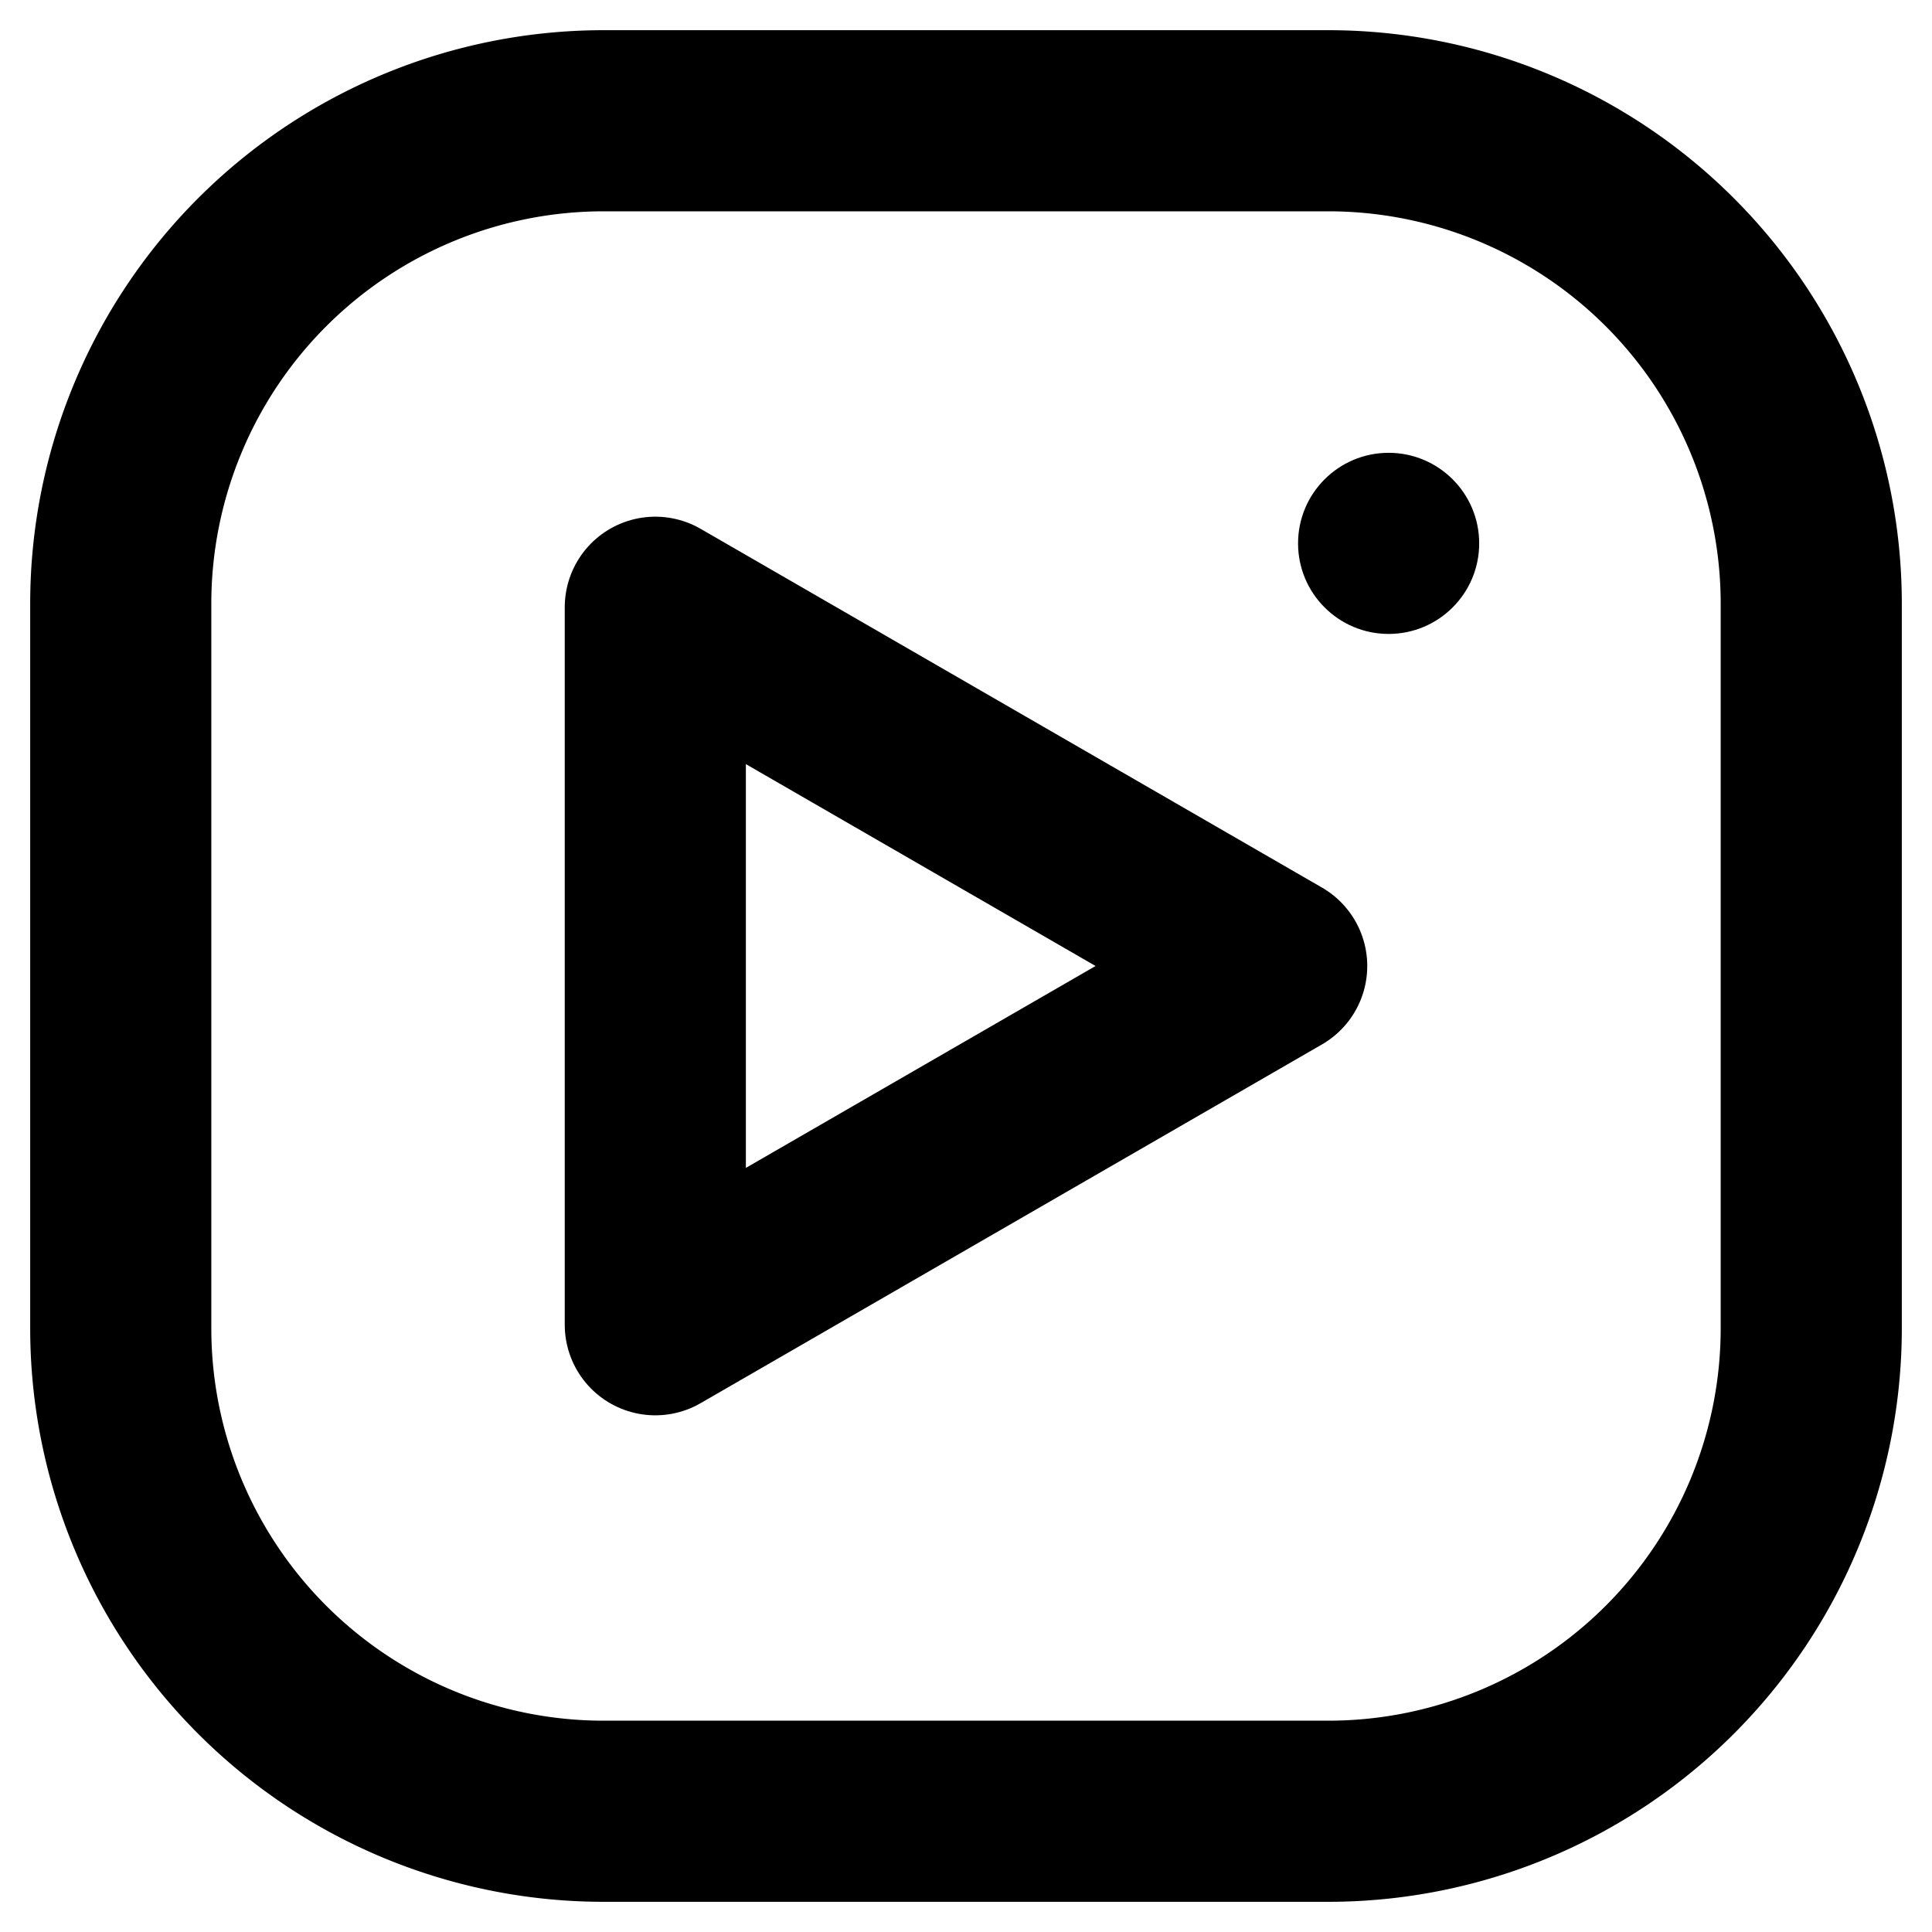 <?xml version="1.0" encoding="UTF-8" standalone="no"?>
<!-- Created with Inkscape (http://www.inkscape.org/) -->

<svg
   width="512"
   height="512"
   viewBox="0 0 512 512"
   version="1.1"
   id="svg1"
   inkscape:version="1.3.2 (091e20ef0f, 2023-11-25, custom)"
   sodipodi:docname="icon.svg"
   xmlns:inkscape="http://www.inkscape.org/namespaces/inkscape"
   xmlns:sodipodi="http://sodipodi.sourceforge.net/DTD/sodipodi-0.dtd"
   xmlns="http://www.w3.org/2000/svg"
   xmlns:svg="http://www.w3.org/2000/svg">
  <sodipodi:namedview
     id="namedview1"
     pagecolor="#ffffff"
     bordercolor="#000000"
     borderopacity="0.25"
     inkscape:showpageshadow="2"
     inkscape:pageopacity="0.0"
     inkscape:pagecheckerboard="0"
     inkscape:deskcolor="#d1d1d1"
     inkscape:document-units="px"
     inkscape:zoom="1.4142136"
     inkscape:cx="270.11479"
     inkscape:cy="228.39549"
     inkscape:window-width="2538"
     inkscape:window-height="1368"
     inkscape:window-x="0"
     inkscape:window-y="0"
     inkscape:window-maximized="1"
     inkscape:current-layer="layer1" />
  <defs
     id="defs1">
    <inkscape:path-effect
       effect="fillet_chamfer"
       id="path-effect1"
       is_visible="true"
       lpeversion="1"
       nodesatellites_param="F,0,0,1,0,128,0,1 @ F,0,0,1,0,128,0,1 @ F,0,0,1,0,128,0,1 @ F,0,0,1,0,128,0,1"
       radius="128"
       unit="px"
       method="auto"
       mode="F"
       chamfer_steps="1"
       flexible="false"
       use_knot_distance="true"
       apply_no_radius="true"
       apply_with_radius="true"
       only_selected="false"
       hide_knots="false" />
  </defs>
  <g
     inkscape:label="Ebene 1"
     inkscape:groupmode="layer"
     id="layer1">
    <path
       style="fill:none;stroke:#000000;stroke-width:48;stroke-linejoin:round;stroke-dasharray:none;stroke-opacity:1"
       id="rect1"
       width="448"
       height="448"
       x="32"
       y="32"
       inkscape:path-effect="#path-effect1"
       sodipodi:type="rect"
       d="M 160,32 H 352 A 128,128 45 0 1 480,160 V 352 A 128,128 135 0 1 352,480 H 160 A 128,128 45 0 1 32,352 V 160 A 128,128 135 0 1 160,32 Z" />
    <path
       sodipodi:type="star"
       style="fill:none;stroke:#000000;stroke-width:48;stroke-linejoin:round;stroke-dasharray:none;stroke-opacity:1;fill-opacity:1"
       id="path1"
       inkscape:flatsided="true"
       sodipodi:sides="3"
       sodipodi:cx="193.84117"
       sodipodi:cy="199.02293"
       sodipodi:r1="109.78102"
       sodipodi:r2="54.890511"
       sodipodi:arg1="0"
       sodipodi:arg2="1.0471976"
       inkscape:rounded="0"
       inkscape:randomized="0"
       d="m 303.622,199.023 -164.672,95.073 0,-190.146 z"
       inkscape:transform-center-x="-27.445255"
       transform="translate(34.714,56.977)" />
    <ellipse
       style="fill:#000000;fill-opacity:1;stroke:none;stroke-width:32;stroke-linejoin:round;stroke-dasharray:none;stroke-opacity:1"
       id="path2"
       cx="368"
       cy="144"
       rx="24"
       ry="24" />
  </g>
</svg>
